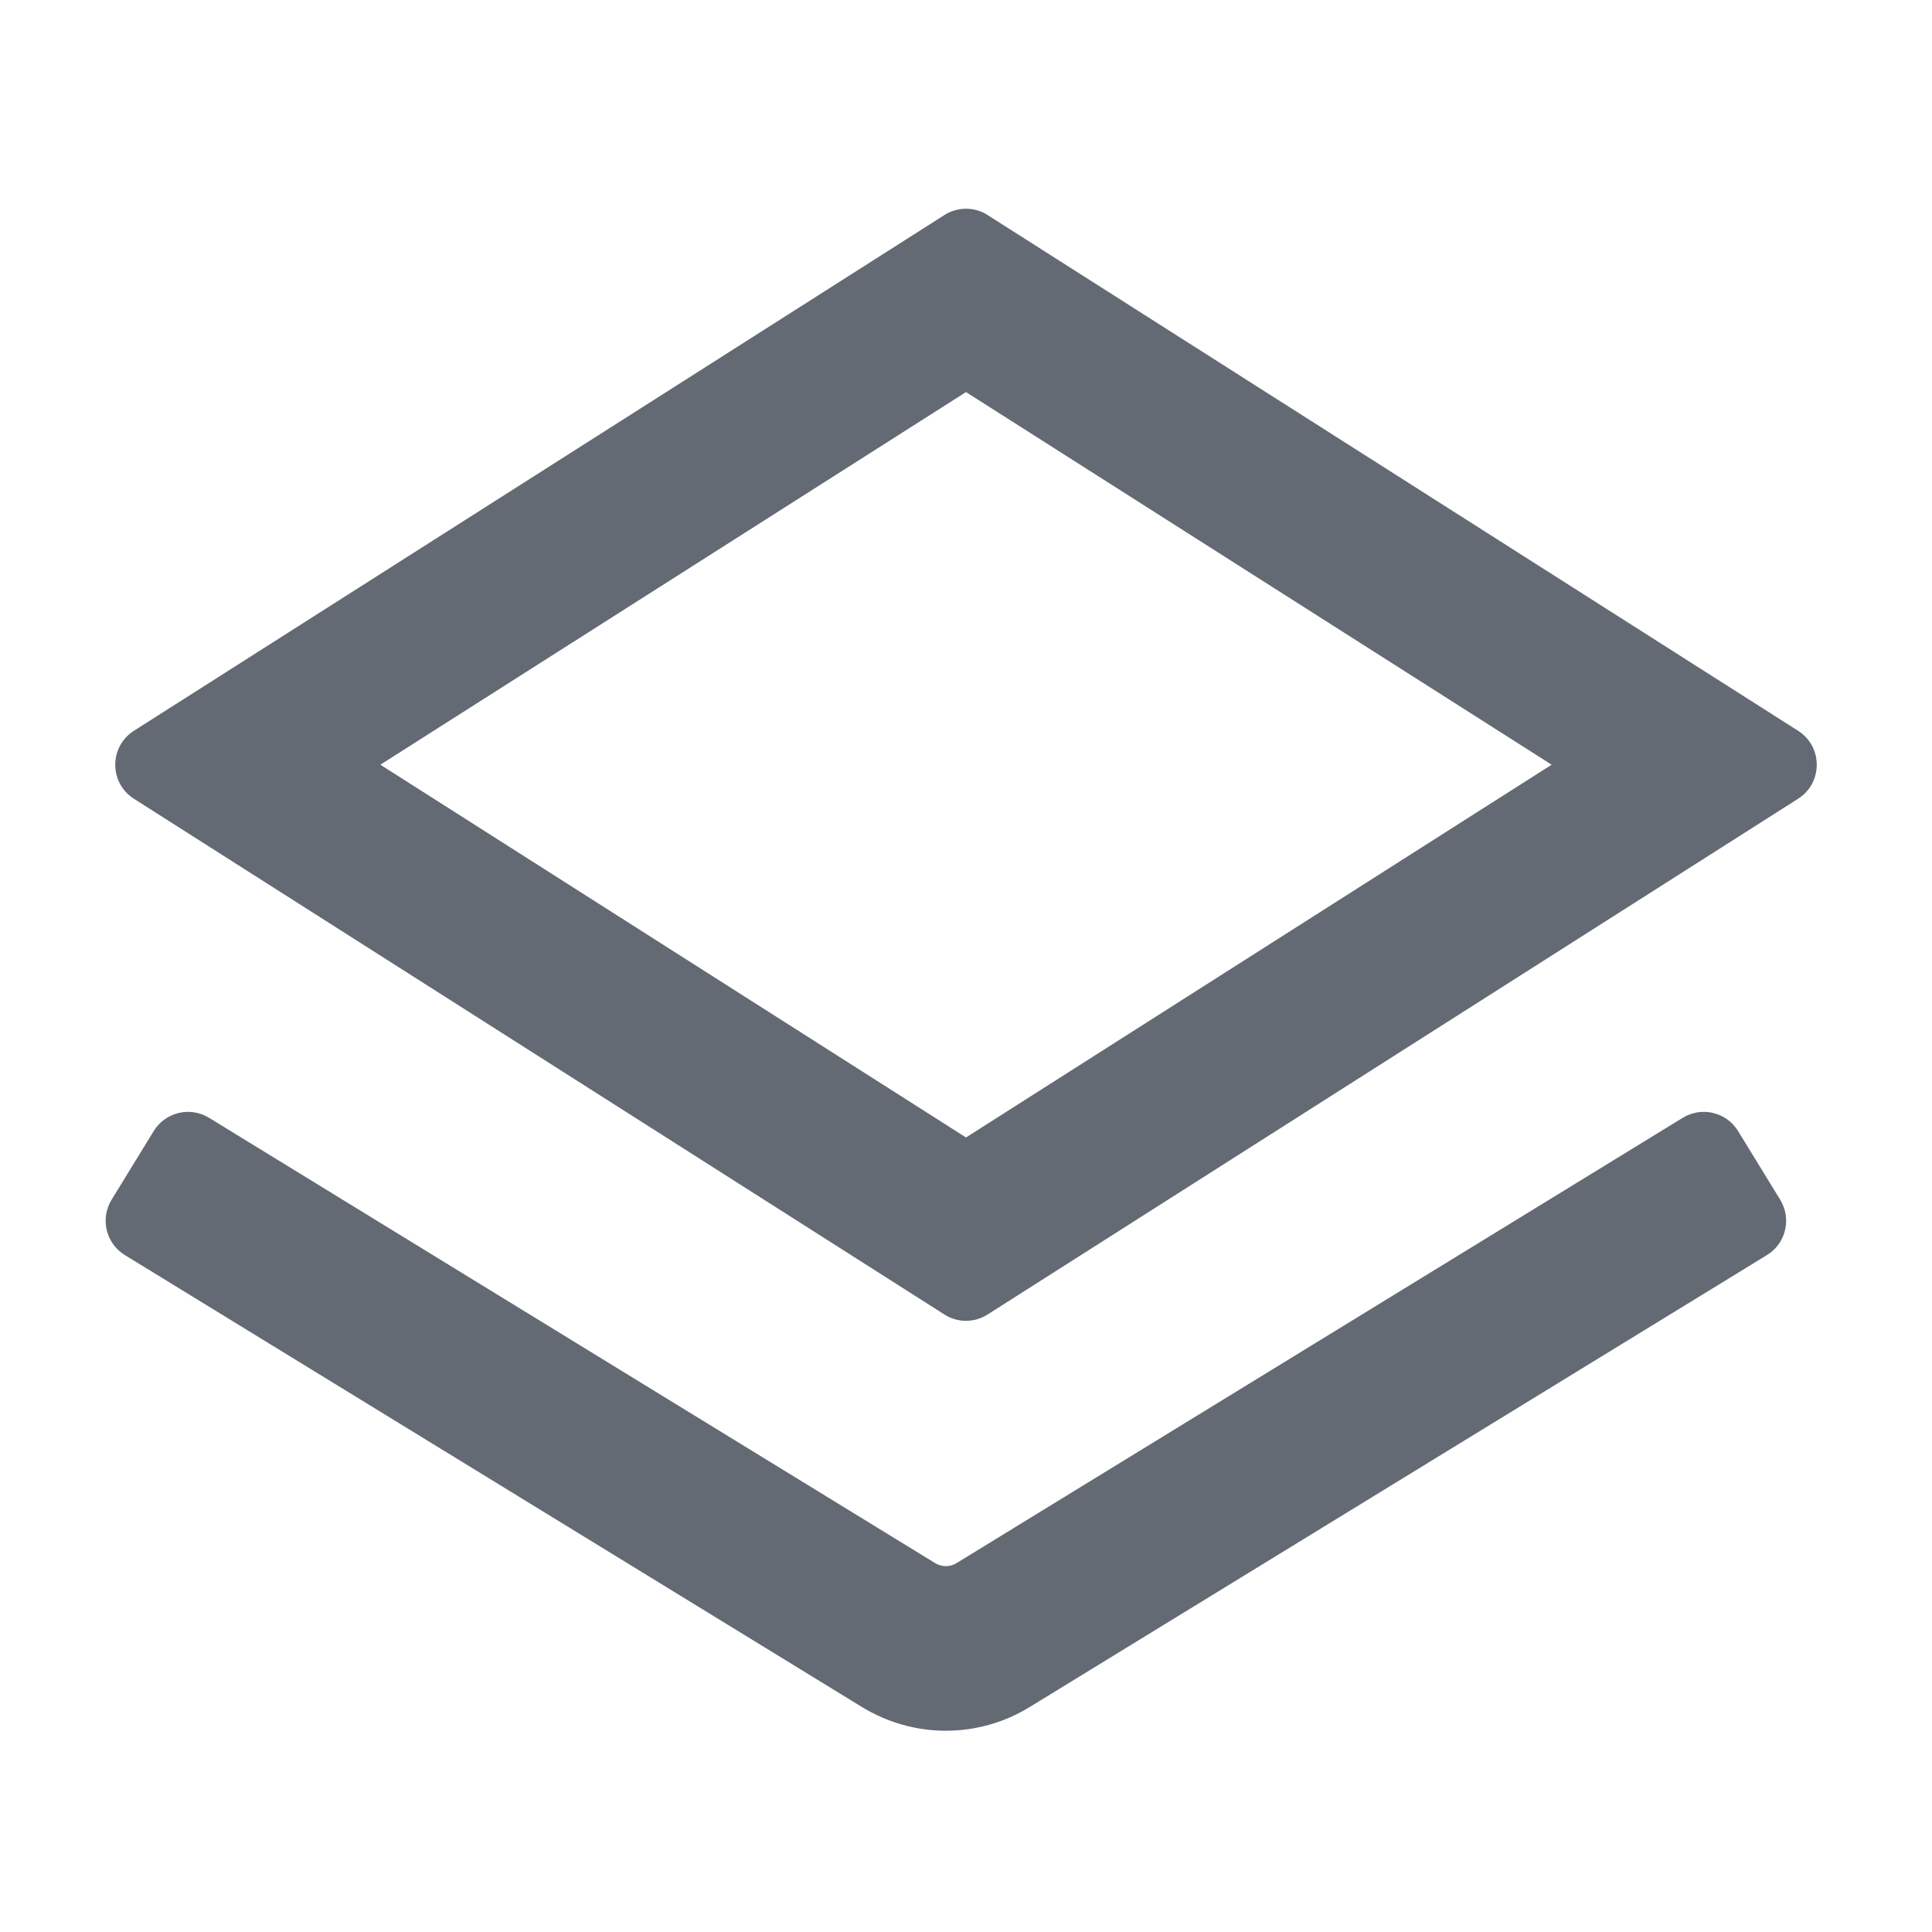 <svg xmlns="http://www.w3.org/2000/svg" width="16" height="16" fill="none" viewBox="0 0 16 16"><path fill="#646A73" d="M8.179 1.781L14.891 6.052C15.097 6.183 15.097 6.484 14.891 6.615L8.179 10.886C8.07 10.956 7.93 10.956 7.821 10.886L1.109 6.615C0.903 6.484 0.903 6.183 1.109 6.052L7.821 1.781C7.93 1.711 8.07 1.711 8.179 1.781ZM3.15 6.333L8 9.42L12.85 6.333L8 3.247L3.15 6.333Z"/><path fill="#646A73" d="M1.731 9.257C1.574 9.161 1.369 9.21 1.273 9.367L0.924 9.936C0.828 10.093 0.877 10.298 1.034 10.394L7.137 14.136C7.566 14.399 8.101 14.399 8.529 14.136L14.633 10.394C14.79 10.298 14.839 10.093 14.743 9.936L14.394 9.367C14.298 9.21 14.093 9.161 13.936 9.257L7.92 12.946C7.867 12.978 7.8 12.978 7.746 12.946L1.731 9.257Z"/></svg>